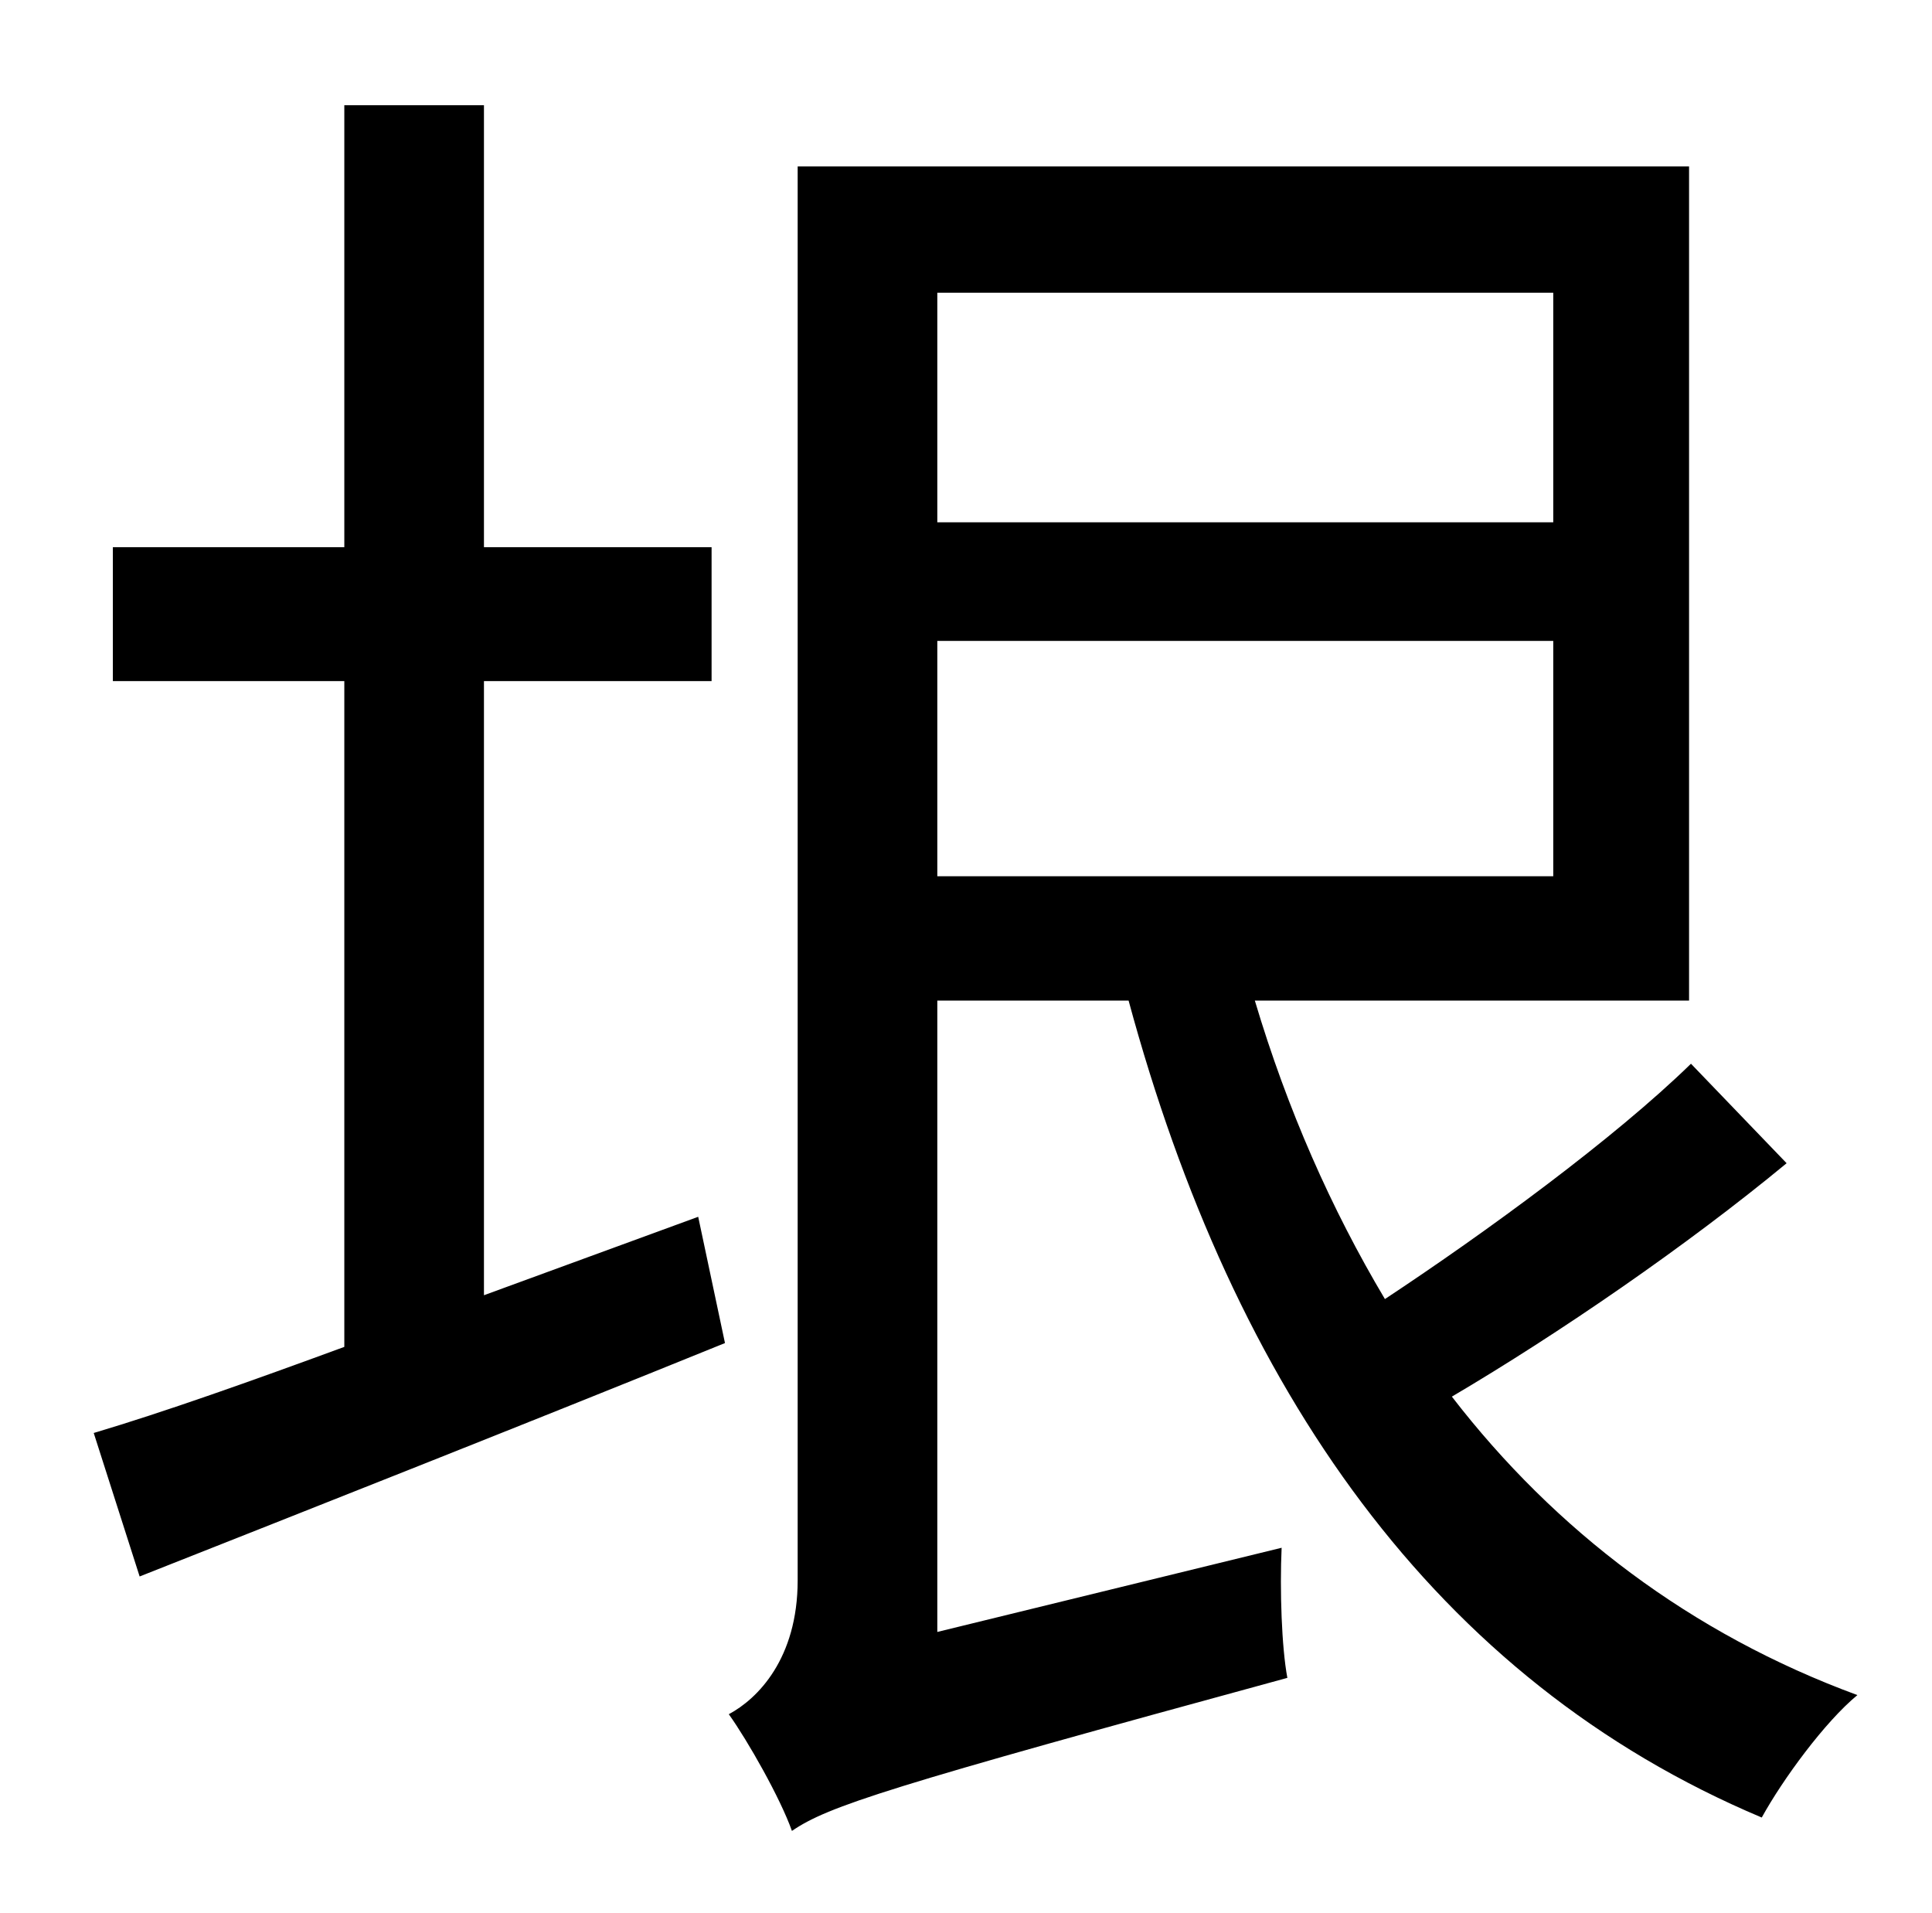 <?xml version="1.0" standalone="no"?>
<!DOCTYPE svg PUBLIC "-//W3C//DTD SVG 1.1//EN" "http://www.w3.org/Graphics/SVG/1.1/DTD/svg11.dtd" >
<svg xmlns="http://www.w3.org/2000/svg" xmlns:xlink="http://www.w3.org/1999/xlink" version="1.1" viewBox="-10 0 1010 1000">
   <path fill="currentColor"
d="M243 677l112 -41l14 66c-106 43 -220 88 -306 122l-24 -75c37 -11 82 -27 131 -45v-348h-121v-70h121v-231h73v231h119v70h-119v321zM480 335v123h322v-123h-322zM802 153h-322v120h322v-120zM874 556l50 52c-52 43 -119 89 -175 122c54 70 125 124 212 156
c-17 14 -39 44 -50 64c-171 -72 -276 -224 -331 -427h-100v330l180 -44c-1 22 0 52 3 68c-209 57 -240 67 -259 80c-6 -17 -23 -47 -33 -61c15 -8 36 -29 36 -70v-739h466v436h-227c17 57 40 109 68 156c53 -35 120 -84 160 -123z" />
</svg>
